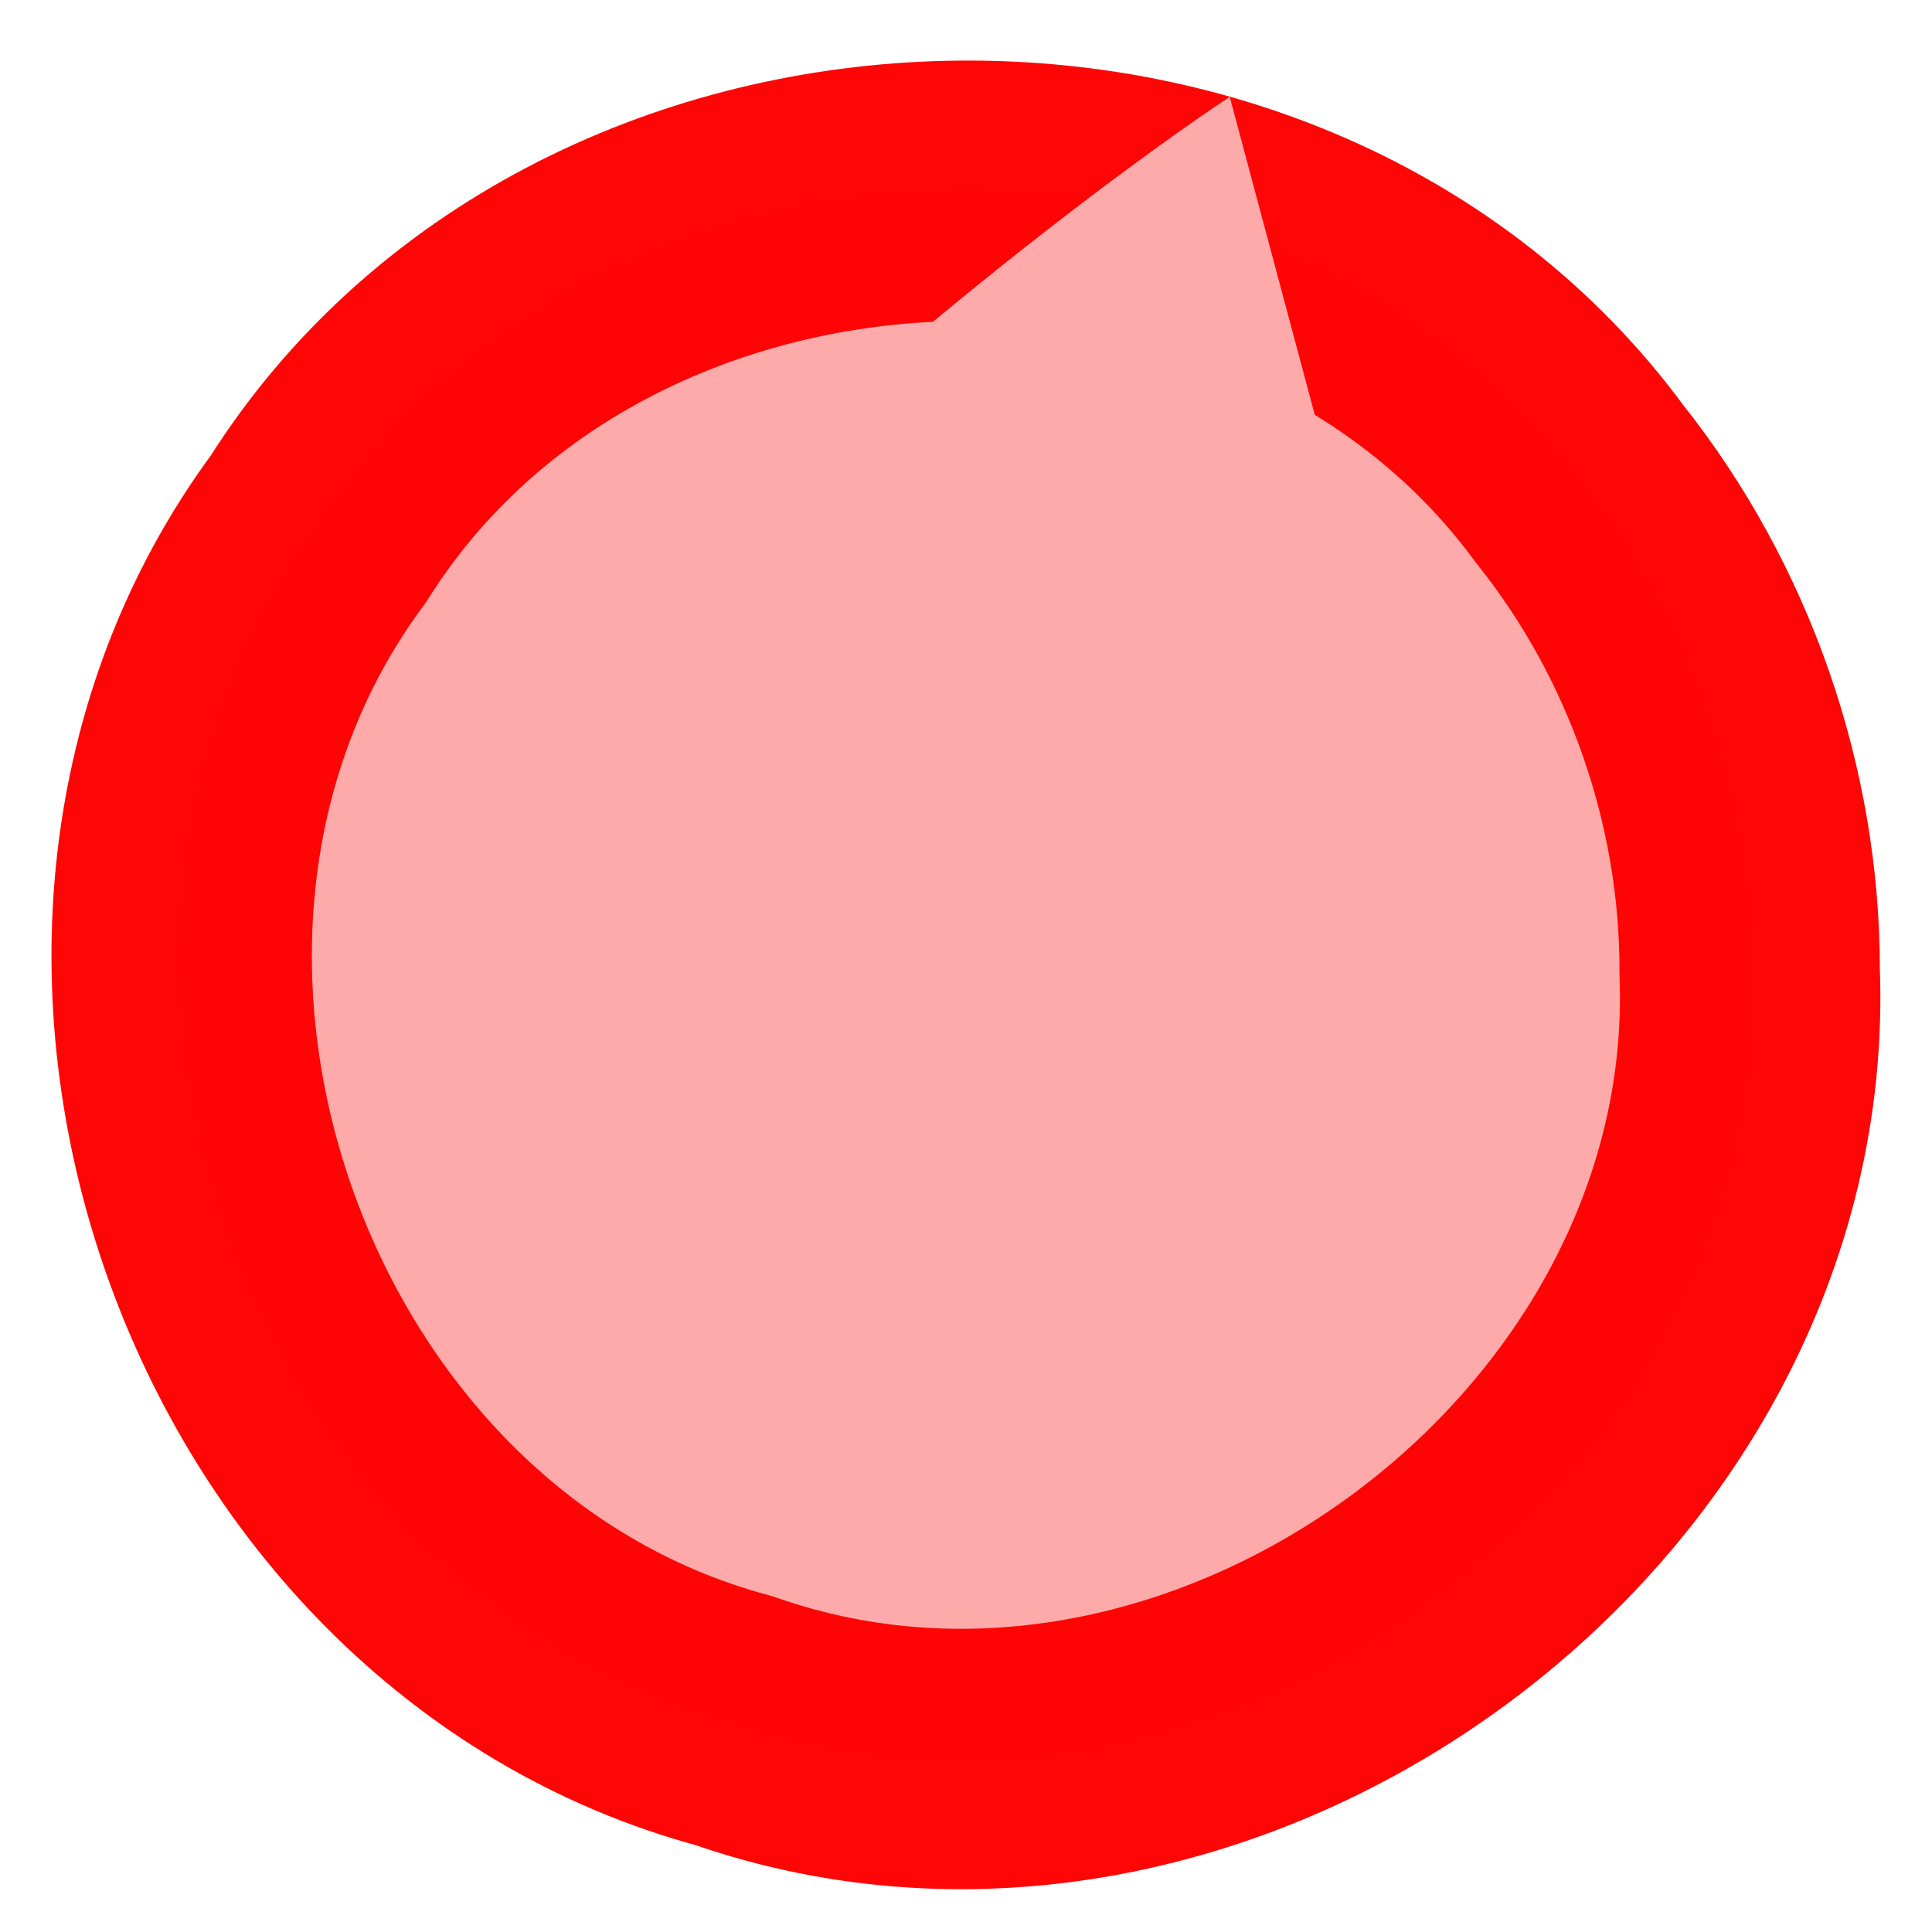 <?xml version="1.0" encoding="UTF-8" standalone="no"?>
<!-- Created with Inkscape (http://www.inkscape.org/) -->

<svg
   xmlns:osb="http://www.openswatchbook.org/uri/2009/osb"
   xmlns:dc="http://purl.org/dc/elements/1.1/"
   xmlns:cc="http://creativecommons.org/ns#"
   xmlns:rdf="http://www.w3.org/1999/02/22-rdf-syntax-ns#"
   xmlns:svg="http://www.w3.org/2000/svg"
   xmlns="http://www.w3.org/2000/svg"
   xmlns:sodipodi="http://sodipodi.sourceforge.net/DTD/sodipodi-0.dtd"
   xmlns:inkscape="http://www.inkscape.org/namespaces/inkscape"
   width="200mm"
   height="200mm"
   viewBox="0 0 200 200"
   version="1.1"
   id="svg6030"
   sodipodi:docname="coinred.svg"
   inkscape:version="0.92.4 (5da689c313, 2019-01-14)">
  <defs
     id="defs6024">
    <linearGradient
       id="linearGradient6595"
       osb:paint="solid">
      <stop
         style="stop-color:#ff5555;stop-opacity:1;"
         offset="0"
         id="stop6593" />
    </linearGradient>
  </defs>
  <sodipodi:namedview
     id="base"
     pagecolor="#ffffff"
     bordercolor="#666666"
     borderopacity="1.0"
     inkscape:pageopacity="0.0"
     inkscape:pageshadow="2"
     inkscape:zoom="1.7991667"
     inkscape:cx="377.95276"
     inkscape:cy="377.95276"
     inkscape:document-units="mm"
     inkscape:current-layer="layer1"
     showgrid="false"
     inkscape:window-width="3190"
     inkscape:window-height="1626"
     inkscape:window-x="0"
     inkscape:window-y="128"
     inkscape:window-maximized="0" />
  <g
     inkscape:label="Layer 1"
     inkscape:groupmode="layer"
     id="layer1"
     transform="translate(0,-97)">
    <path
       style="opacity:1;fill:#ffaaaa;fill-opacity:1;stroke:#ff0000;stroke-width:26.955;stroke-linecap:butt;stroke-linejoin:round;stroke-miterlimit:4;stroke-dasharray:none;stroke-opacity:0.976;paint-order:normal"
       d="m 181.127,197.576 c 1.999,52.637 -55.508,94.944 -105.156,77.543 -50.843,-13.656 -74.357,-81.071 -43.004,-123.375 28.072,-44.555 99.42,-47.081 130.573,-4.624 11.33,14.204 17.631,32.288 17.587,50.455 z"
       id="path6575"
       inkscape:connector-curvature="0" />
    <path
       style="fill:#ffaaaa;stroke:#ffaaaa;stroke-width:0.265px;stroke-linecap:butt;stroke-linejoin:miter;stroke-opacity:1"
       d="m 63.076,160.693 c 35.814,-35.012 64.145,-53.454 64.145,-53.454 l 12.294,45.97 z"
       id="path6601"
       inkscape:connector-curvature="0" />
  </g>
</svg>
